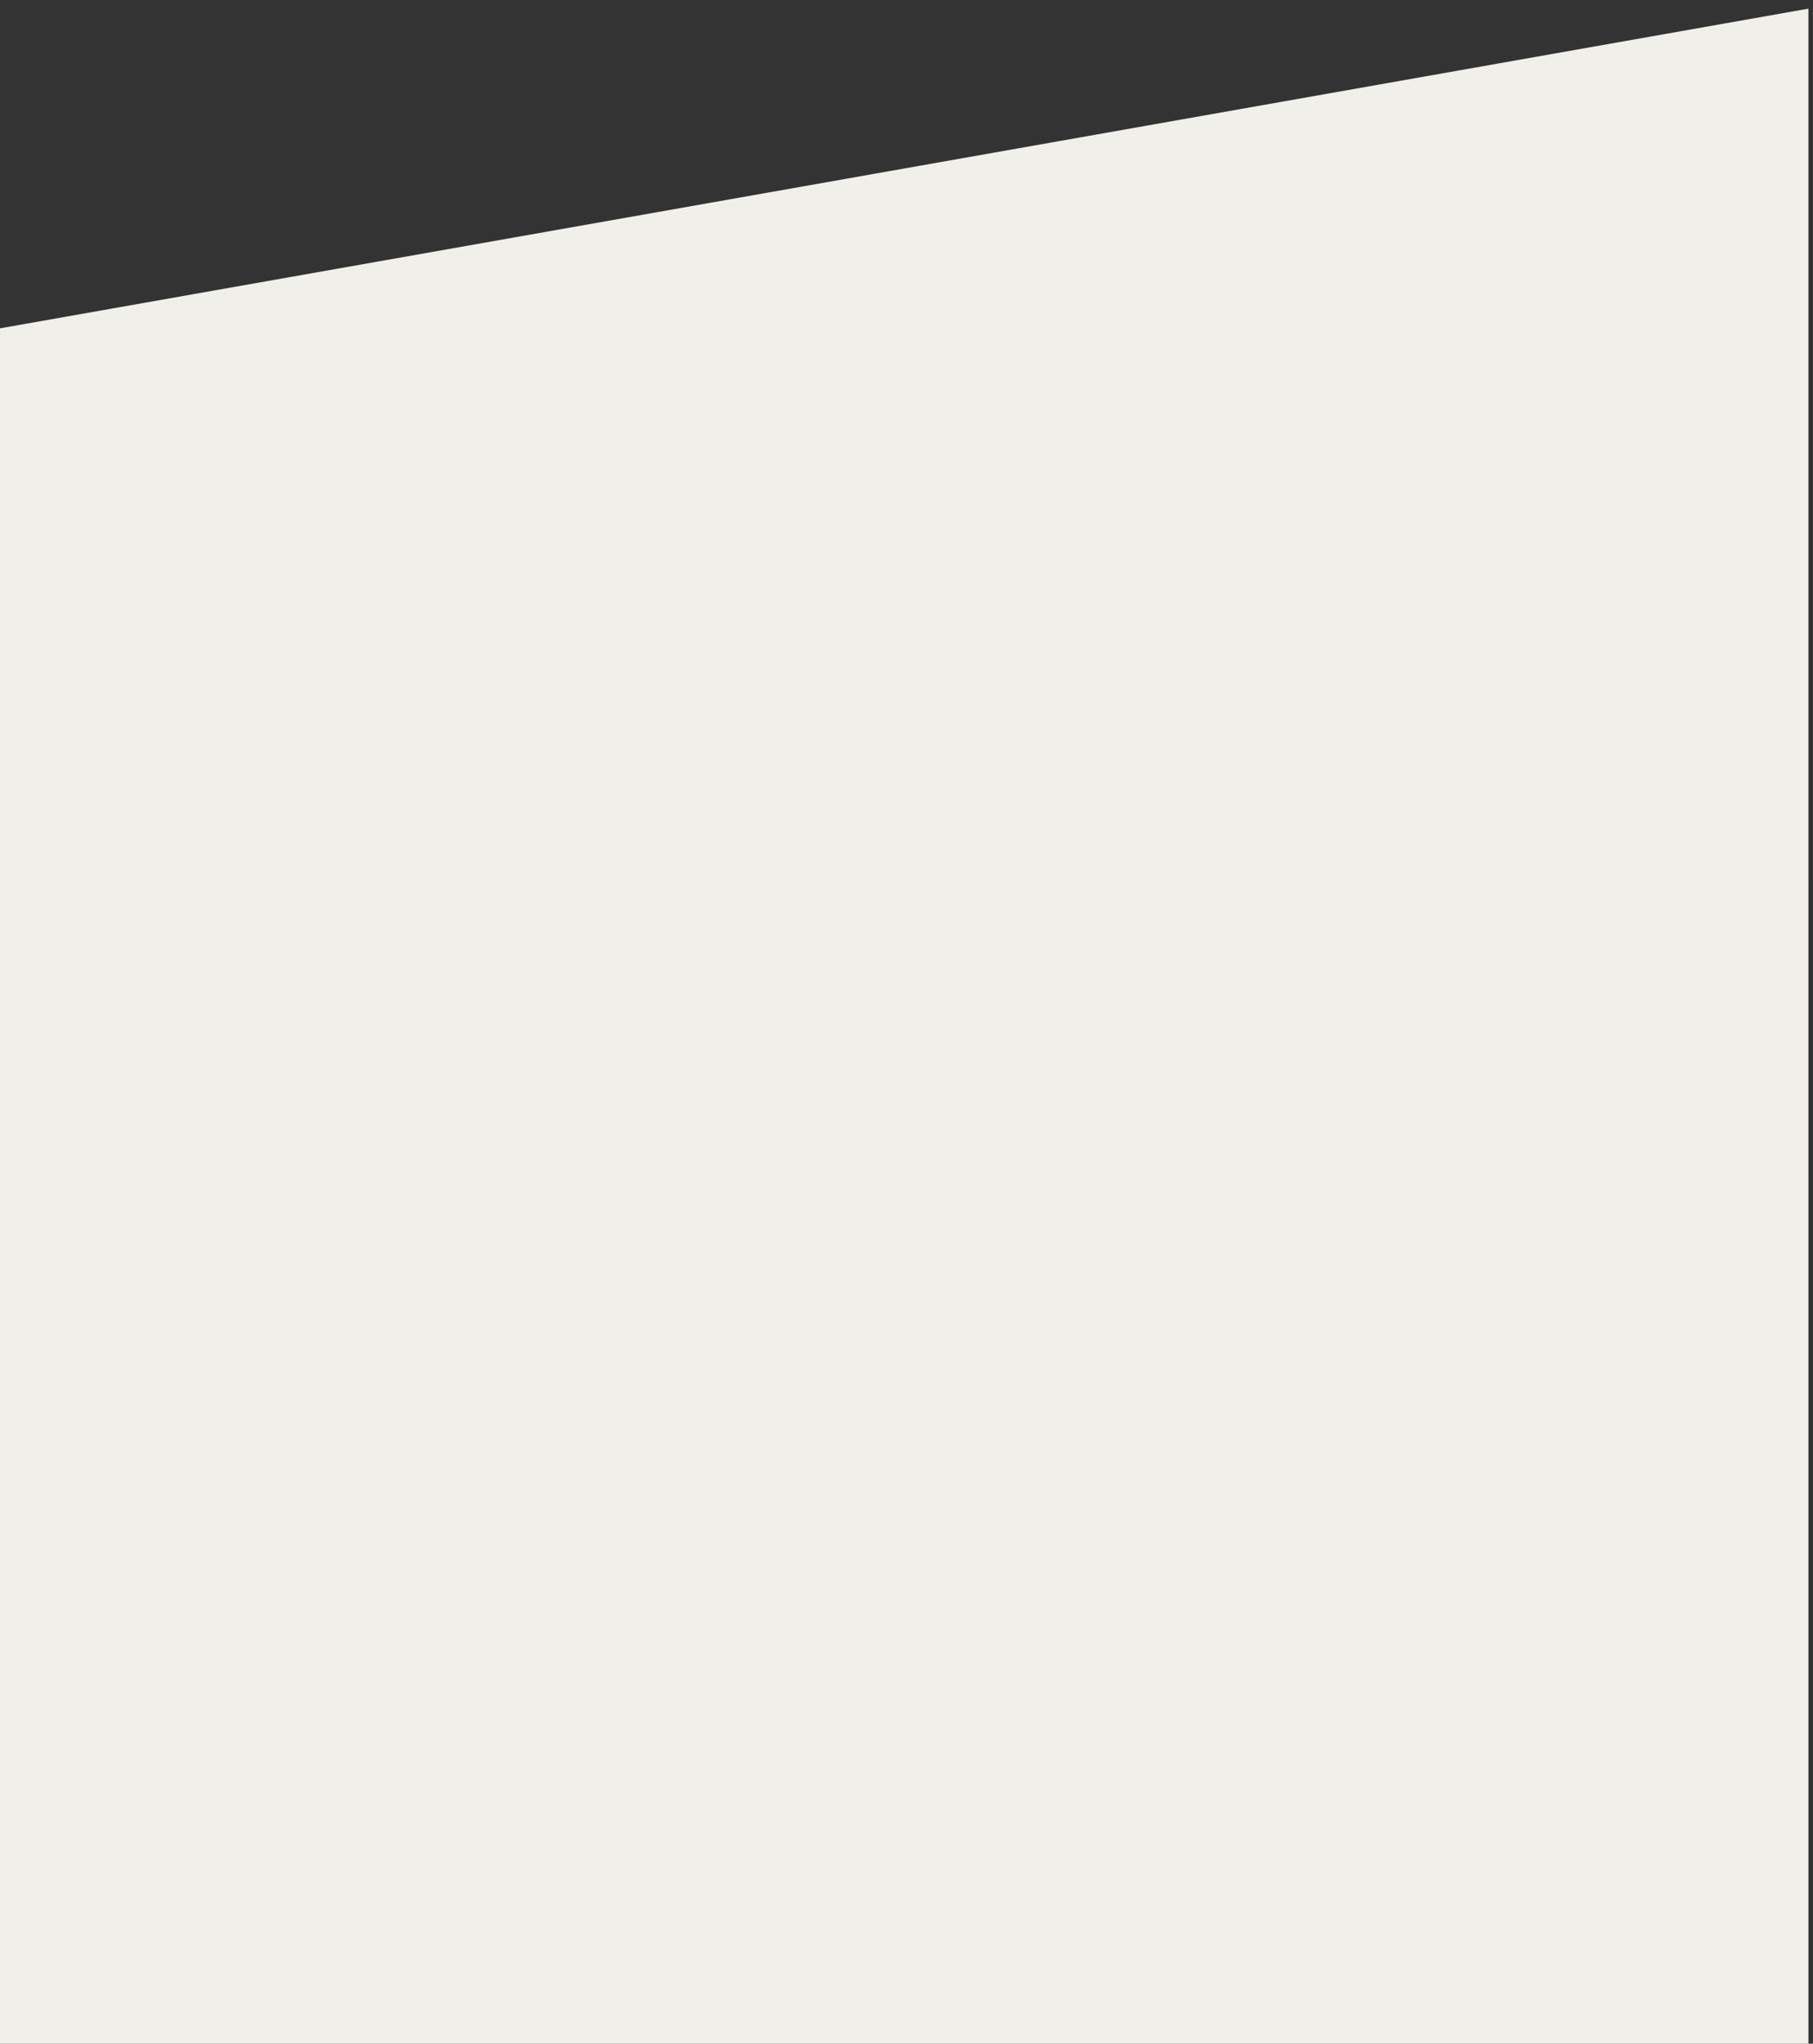 <?xml version="1.0" encoding="UTF-8" standalone="no"?>
<!-- Generator: Adobe Illustrator 16.0.0, SVG Export Plug-In . SVG Version: 6.00 Build 0)  -->

<svg
   xmlns:dc="http://purl.org/dc/elements/1.1/"
   xmlns:cc="http://creativecommons.org/ns#"
   xmlns:rdf="http://www.w3.org/1999/02/22-rdf-syntax-ns#"
   xmlns:svg="http://www.w3.org/2000/svg"
   xmlns="http://www.w3.org/2000/svg"
   xmlns:sodipodi="http://sodipodi.sourceforge.net/DTD/sodipodi-0.dtd"
   xmlns:inkscape="http://www.inkscape.org/namespaces/inkscape"
   version="1.1"
   id="Layer_1"
   x="0px"
   y="0px"
   width="900.006px"
   height="1013.986px"
   viewBox="0 0 900.006 1013.986"
   enable-background="new 0 0 900.006 1013.986"
   xml:space="preserve"
   sodipodi:docname="triangle_bg_2.svg"
   inkscape:version="0.92.1 r15371"><rect x="0" y="0" width="900.006" height="1013.986" fill="#333333" stroke="none"/><defs
     id="defs9" /><sodipodi:namedview
     pagecolor="#ffffff"
     bordercolor="#666666"
     borderopacity="1"
     objecttolerance="10"
     gridtolerance="10"
     guidetolerance="10"
     inkscape:pageopacity="0"
     inkscape:pageshadow="2"
     inkscape:window-width="1920"
     inkscape:window-height="1018"
     id="namedview7"
     showgrid="false"
     inkscape:zoom="0.46548965"
     inkscape:cx="488.09562"
     inkscape:cy="181.28746"
     inkscape:window-x="-8"
     inkscape:window-y="-8"
     inkscape:window-maximized="1"
     inkscape:current-layer="Layer_1" /><g
     id="g4500"
     transform="translate(-902.276,4.297)"><g
       id="g4"><path
         style="clip-rule:evenodd;fill:#f0efe9;fill-rule:evenodd"
         inkscape:connector-curvature="0"
         id="path2"
         d="m 0.01,0 899.997,159.008 v 854.979 H 0 Z" /></g><g
       transform="matrix(-1,0,0,1,1800.014,0)"
       id="g4-4"><path
         style="clip-rule:evenodd;fill:#f0efe9;fill-rule:evenodd"
         inkscape:connector-curvature="0"
         id="path2-2"
         d="m 0.01,0 899.997,159.008 v 854.979 H 0 Z" /></g></g></svg>